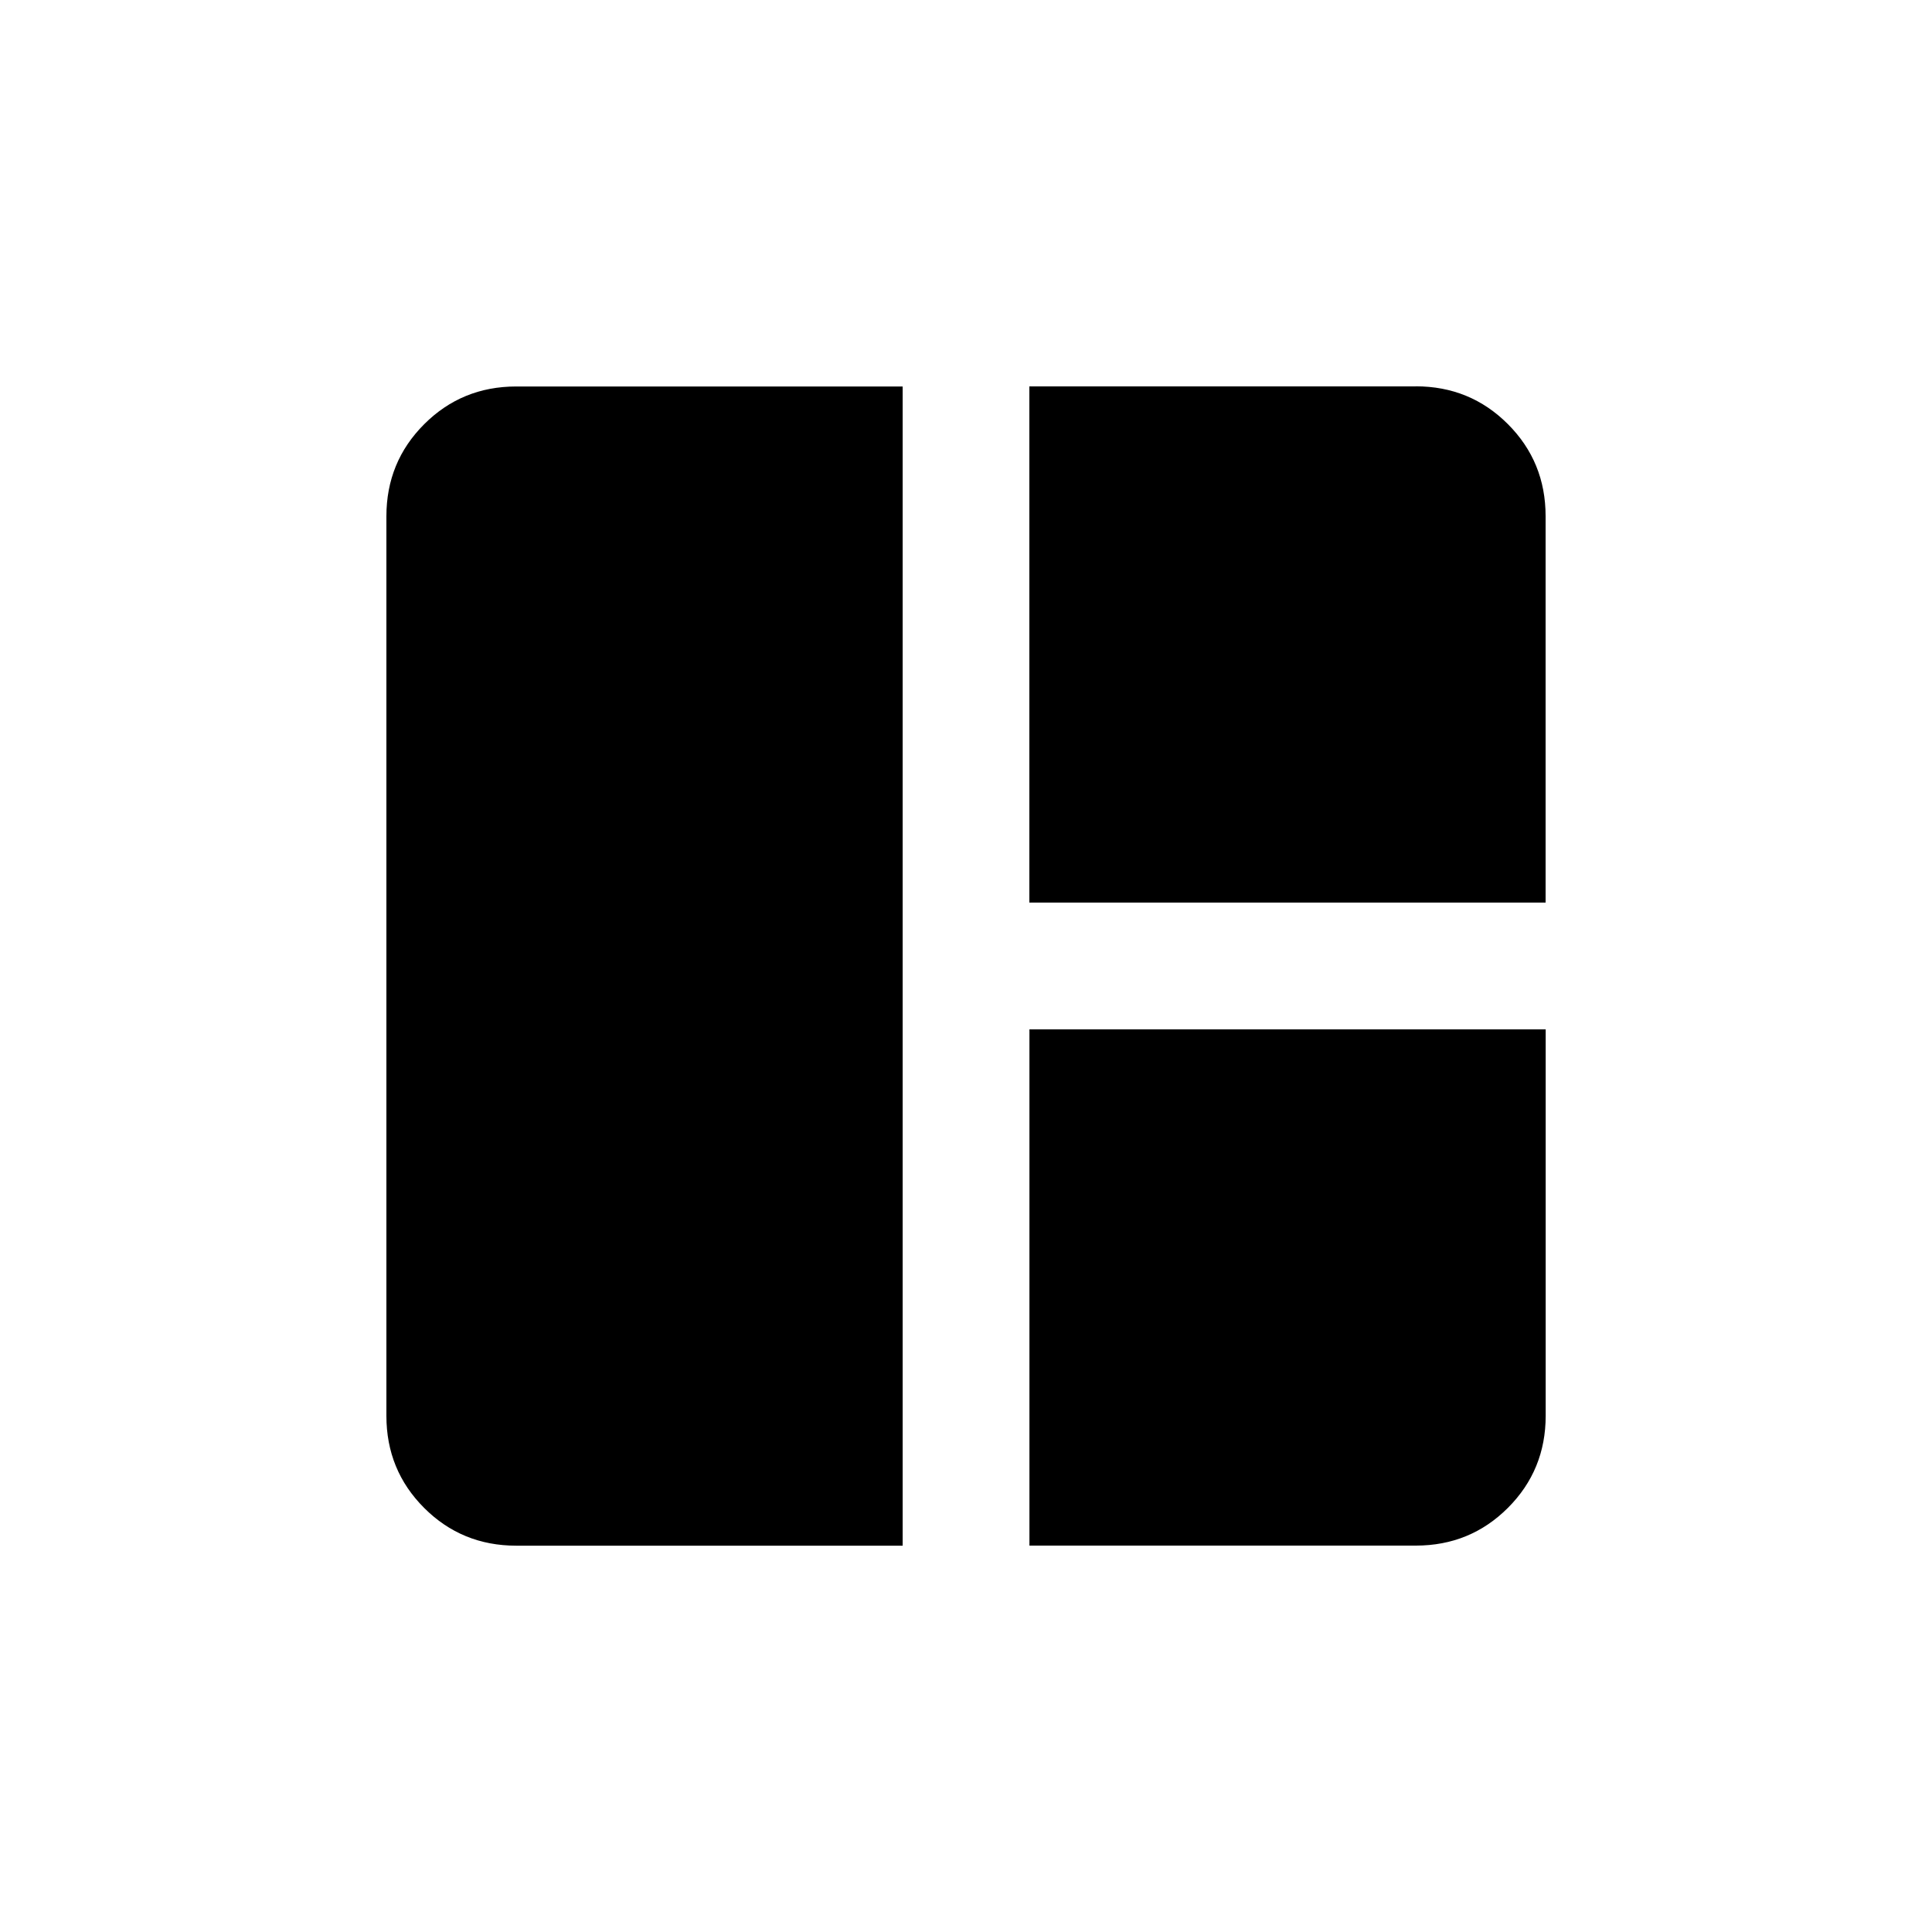 <!-- Generated by IcoMoon.io -->
<svg version="1.1" xmlns="http://www.w3.org/2000/svg" width="24" height="24" viewBox="0 0 24 24">
<title>auto_awesome_mosaic</title>
<path d="M4.8 6.413v11.175q0 0.675 0.469 1.144t1.144 0.469h4.8v-14.4h-4.8q-0.675 0-1.144 0.469t-0.469 1.144zM17.587 4.8h-4.8v6.412h6.413v-4.8q0-0.675-0.469-1.144t-1.144-0.469zM12.788 19.2h4.8q0.675 0 1.144-0.469t0.469-1.144v-4.8h-6.413v6.412z"></path>
</svg>
